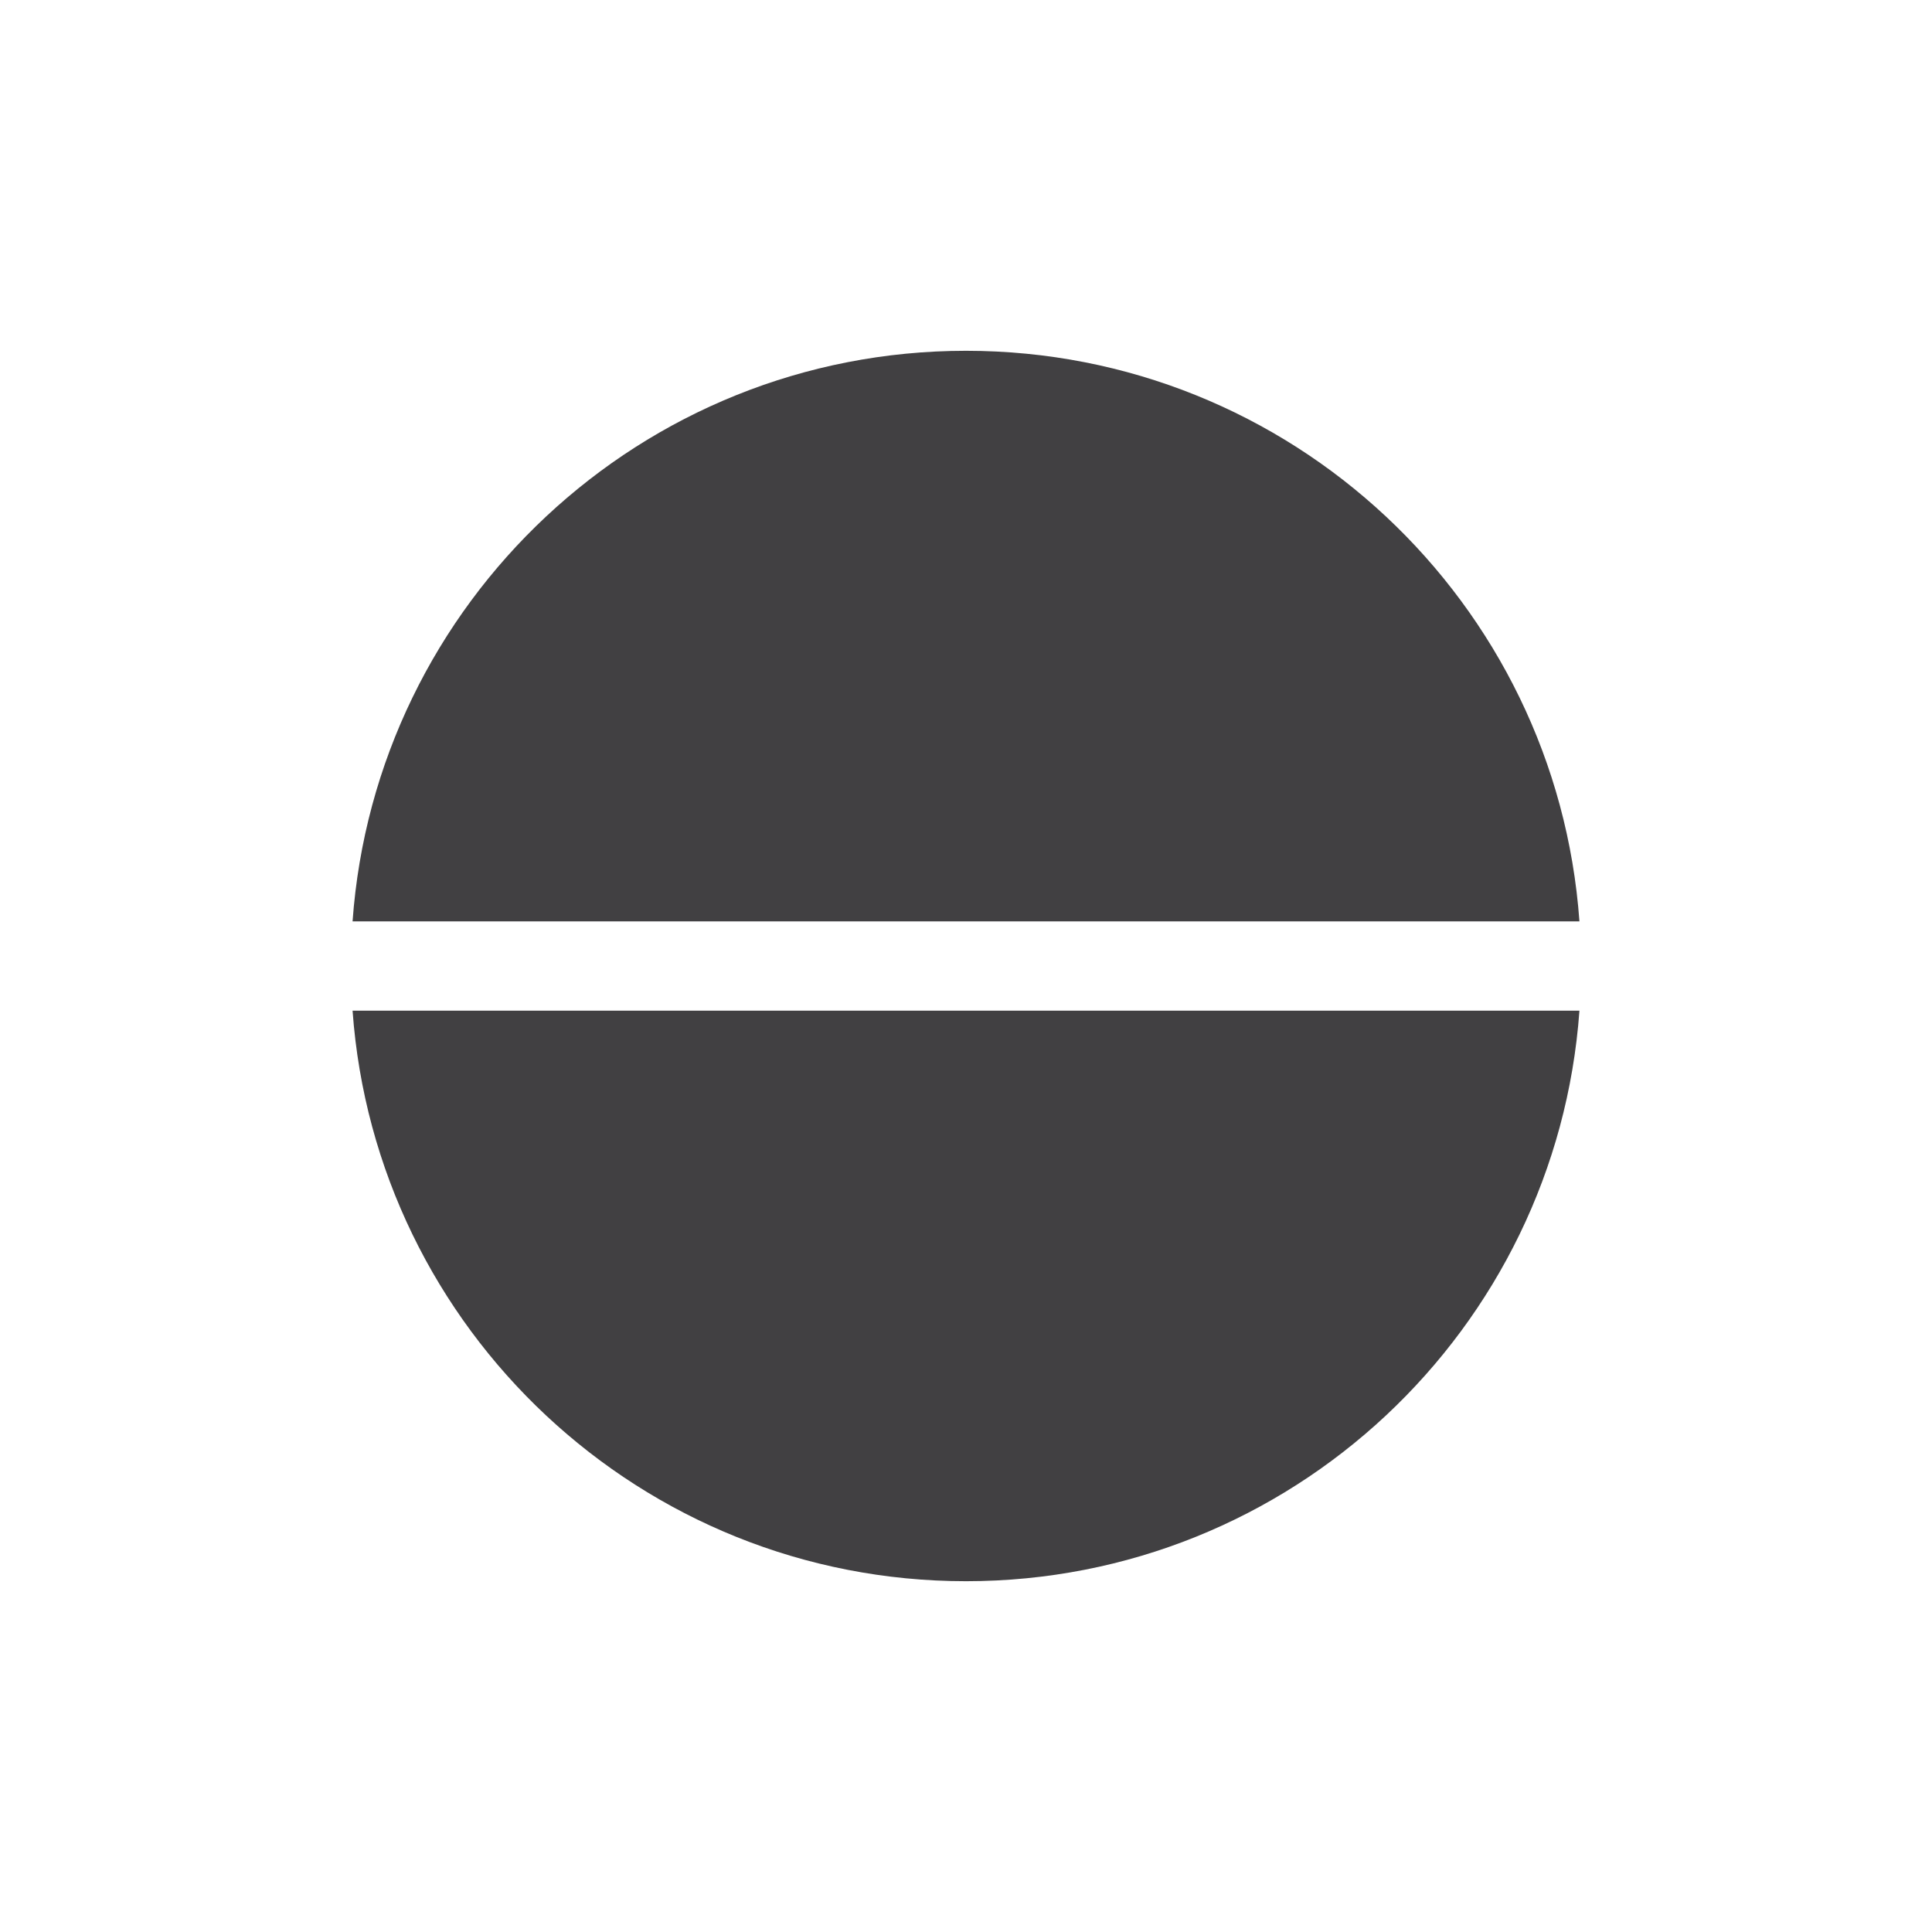 <?xml version="1.0" encoding="utf-8"?>
<!-- Generator: Adobe Illustrator 16.0.0, SVG Export Plug-In . SVG Version: 6.00 Build 0)  -->
<!DOCTYPE svg PUBLIC "-//W3C//DTD SVG 1.1//EN" "http://www.w3.org/Graphics/SVG/1.1/DTD/svg11.dtd">
<svg version="1.1" id="Layer_1" xmlns="http://www.w3.org/2000/svg" xmlns:xlink="http://www.w3.org/1999/xlink" x="0px" y="0px"
	 width="500px" height="500px" viewBox="0 0 500 500" enable-background="new 0 0 500 500" xml:space="preserve">
<g>
	<path fill="#414042" d="M408.756,238.453c-5.913-82.535-74.702-147.668-158.752-147.668c-84.035,0-152.839,65.133-158.76,147.668
		H408.756z"/>
	<path fill="#414042" d="M91.244,261.562c5.936,82.521,74.725,147.654,158.76,147.654c84.05,0,152.816-65.133,158.752-147.654
		H91.244z"/>
</g>
</svg>
